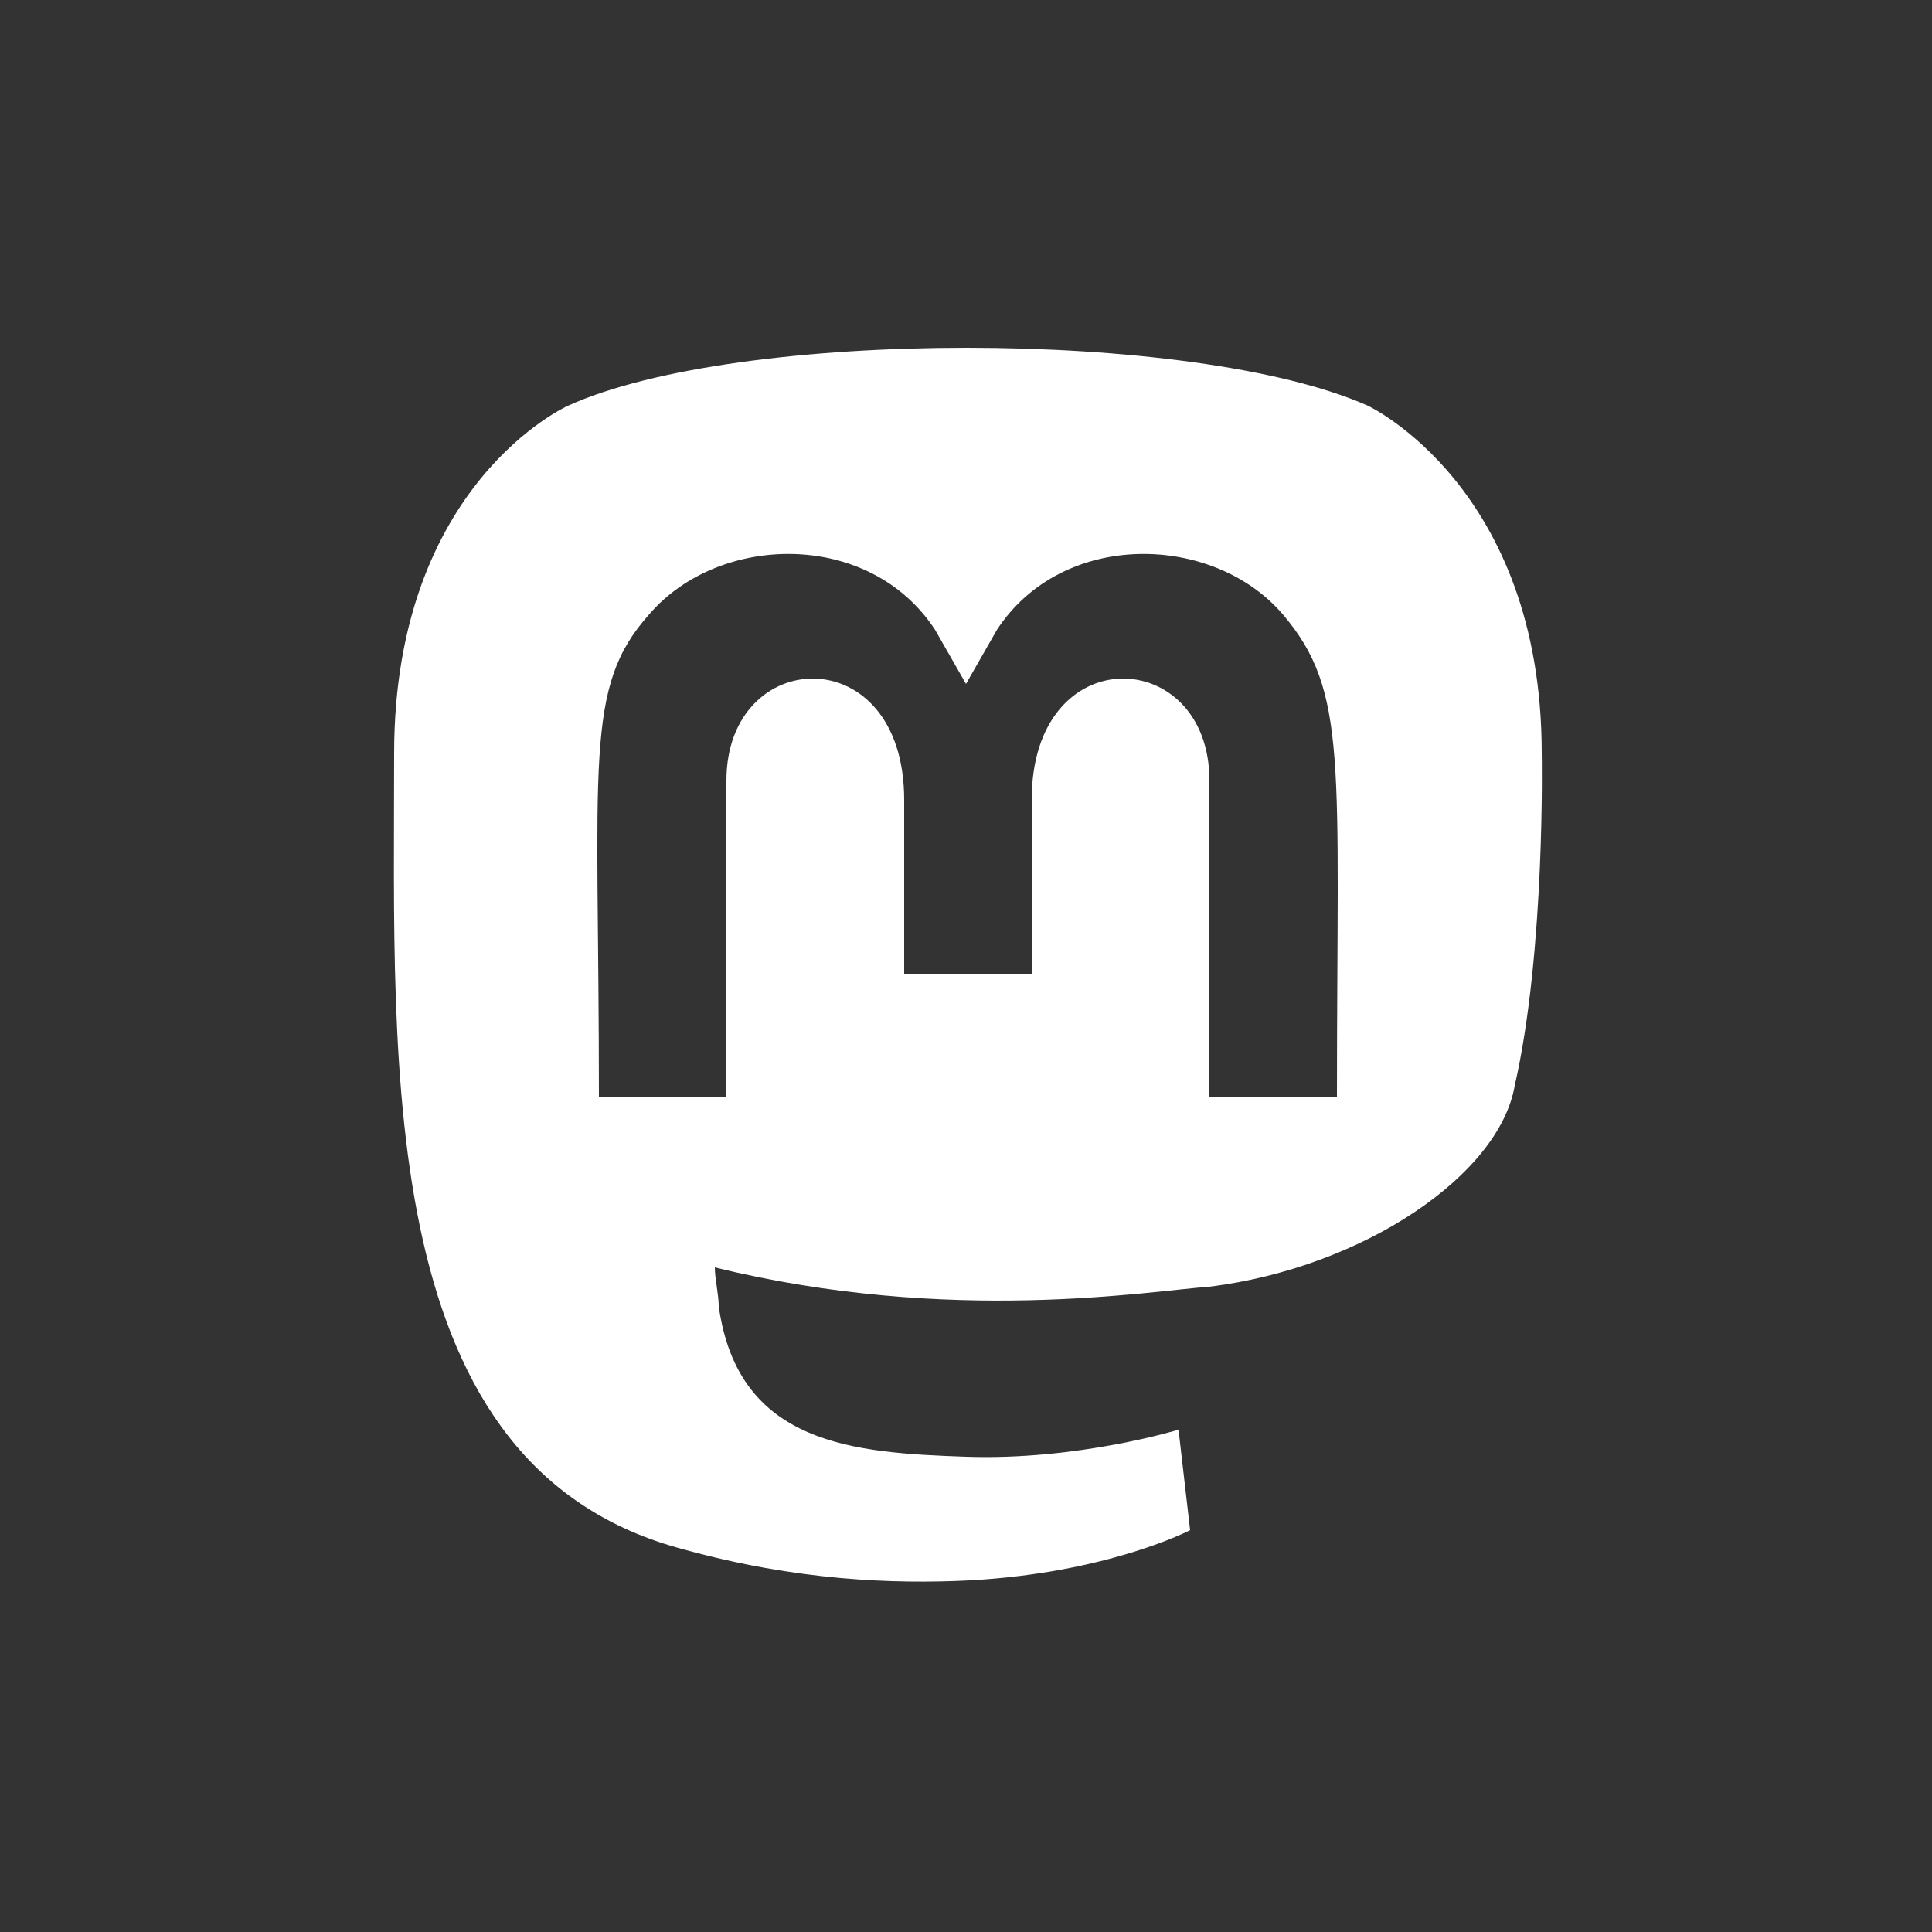 <svg fill="none" height="50" viewBox="0 0 50 50" width="50" xmlns="http://www.w3.org/2000/svg"><rect x="0" y="0" width="50" height="50" fill="#333333" stroke="none"/><path d="m39.9 19.5c0-6.9-4.5-9-4.5-9-4.5-2-16.3-2-20.7 0 0 0-4.5 2-4.5 9 0 8.3-.5 18.5 7.5 20.6 2.9.8 5.4.9 7.4.8 3.6-.2 5.7-1.3 5.7-1.3l-.3-2.6s-2.6.8-5.5.7-5.9-.3-6.4-3.9c0-.3-.1-.7-.1-1 6.1 1.5 11.3.6 12.8.5 4-.5 7.5-2.9 7.9-5.2.8-3.5.7-8.6.7-8.6zm-5.3 8.9h-3.3v-8.2c0-3.5-4.6-3.7-4.6.5v4.5h-3.3v-4.5c0-4.2-4.6-4-4.6-.5v8.2h-3.3c0-8.7-.4-10.6 1.3-12.5 1.8-2.1 5.7-2.2 7.4.4l.8 1.4.8-1.4c1.7-2.6 5.6-2.5 7.4-.4 1.7 2 1.4 3.8 1.4 12.5z" fill="#fff"/></svg>